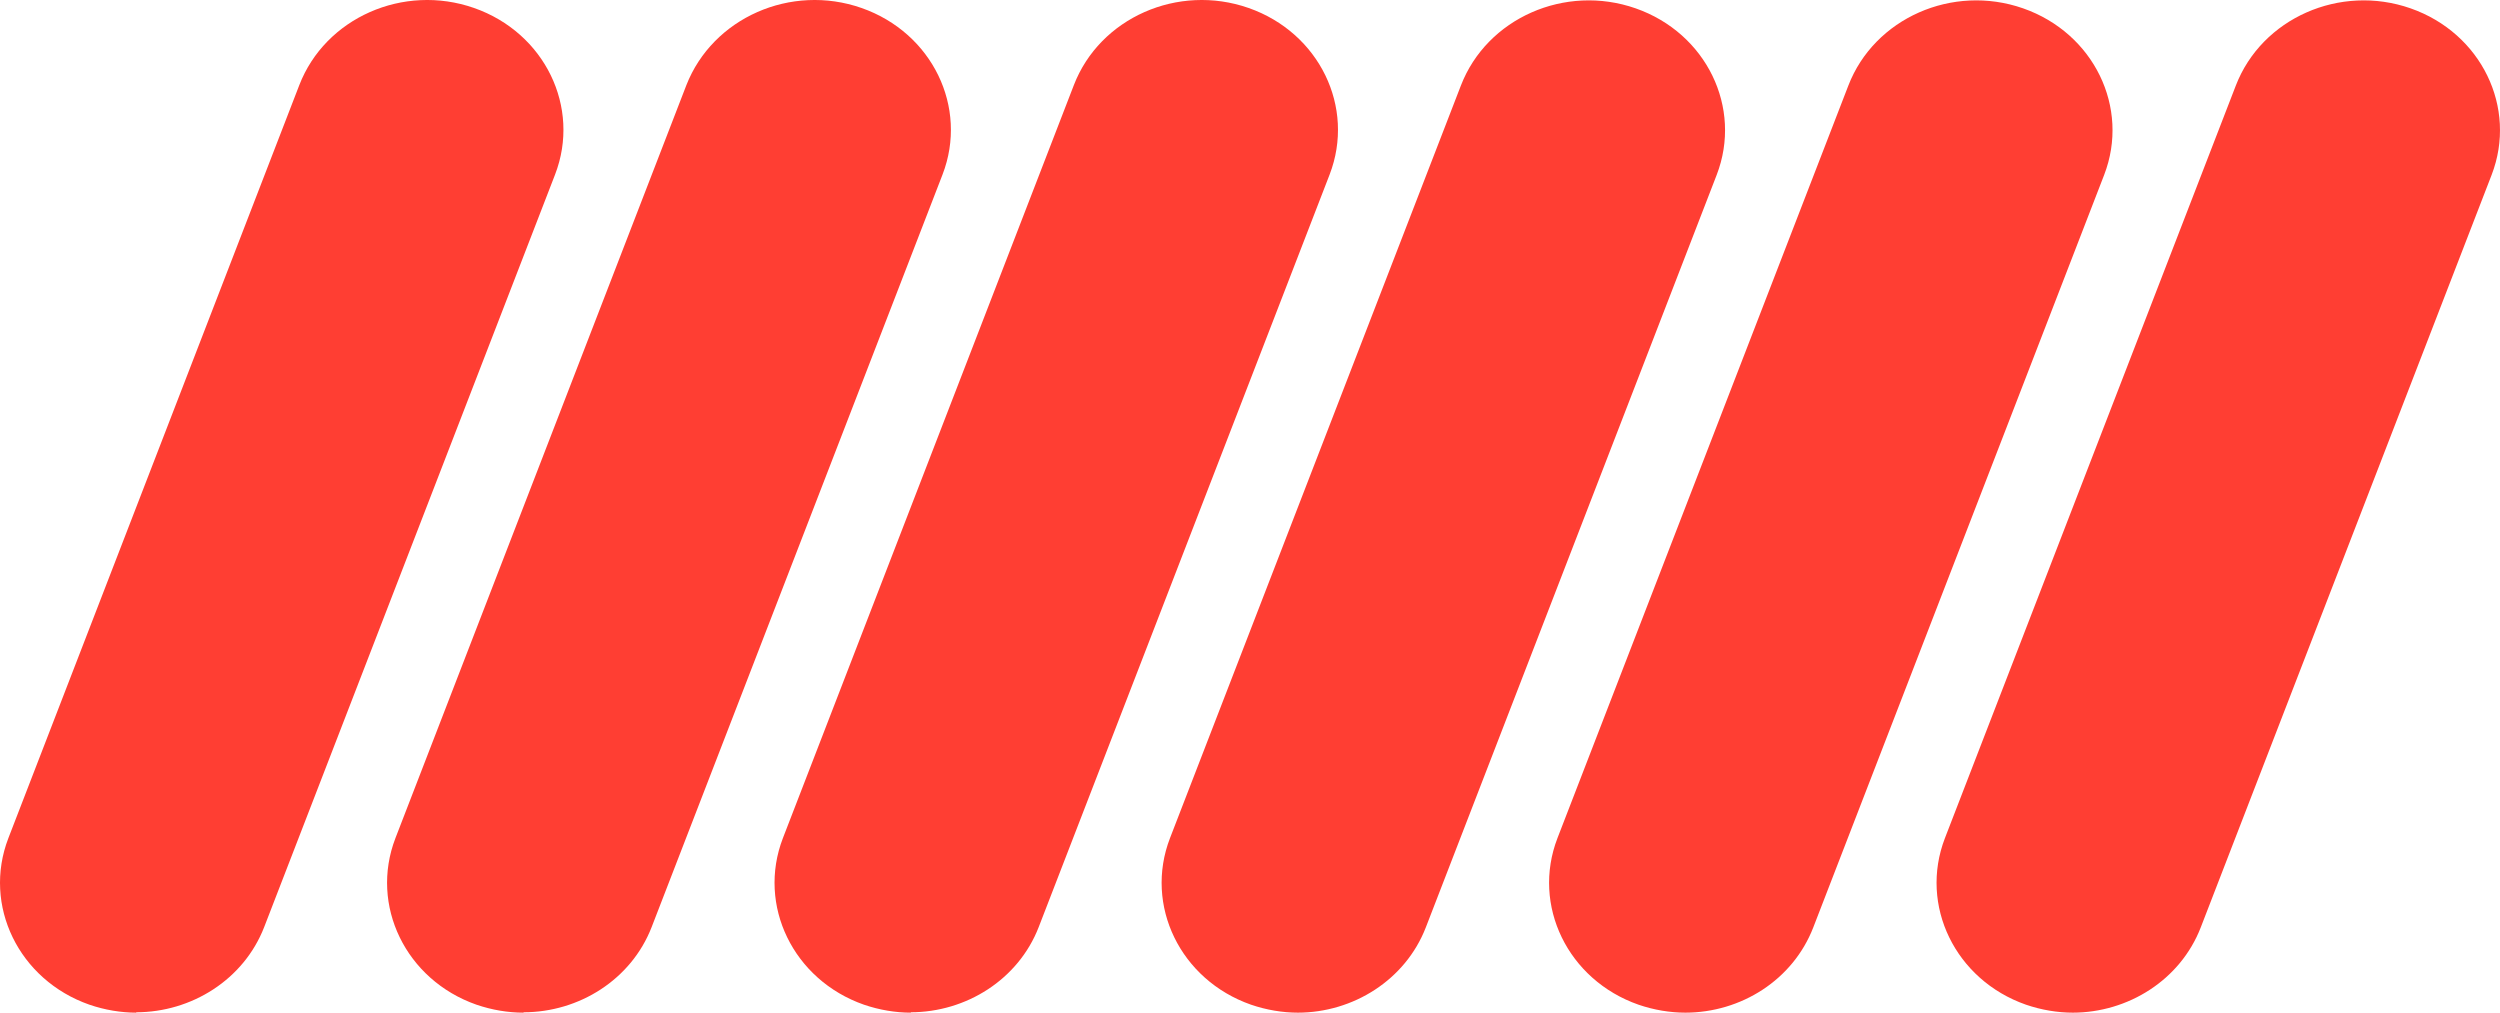 <svg width="79" height="32" viewBox="0 0 79 32" fill="none" xmlns="http://www.w3.org/2000/svg">
<path d="M4.312 32C3.821 32 3.316 31.916 2.825 31.748C0.593 30.967 -0.555 28.611 0.265 26.484L9.457 2.692C10.277 0.565 12.748 -0.529 14.98 0.252C17.212 1.033 18.36 3.389 17.54 5.516L8.348 29.296C7.704 30.955 6.053 31.988 4.3 31.988L4.312 32Z" fill="#FF3E33"/>
<path d="M16.544 32C16.052 32 15.548 31.916 15.056 31.748C12.824 30.967 11.677 28.611 12.496 26.484L21.689 2.692C22.521 0.565 24.992 -0.529 27.224 0.252C29.456 1.033 30.604 3.389 29.784 5.516L20.592 29.296C19.949 30.955 18.297 31.988 16.544 31.988V32Z" fill="#FF3E33"/>
<path d="M28.788 32C28.296 32 27.792 31.916 27.3 31.748C25.068 30.967 23.921 28.611 24.74 26.484L33.933 2.692C34.752 0.565 37.224 -0.529 39.456 0.252C41.688 1.033 42.835 3.389 42.016 5.516L32.823 29.296C32.18 30.955 30.528 31.988 28.775 31.988L28.788 32Z" fill="#FF3E33"/>
<path d="M41.02 32C40.528 32 40.023 31.916 39.532 31.748C37.3 30.967 36.152 28.611 36.972 26.484L46.164 2.704C46.984 0.577 49.455 -0.517 51.687 0.264C53.919 1.045 55.067 3.401 54.247 5.528L45.055 29.308C44.411 30.967 42.76 32 41.007 32H41.02Z" fill="#FF3E33"/>
<path d="M53.264 32C52.772 32 52.267 31.916 51.776 31.748C49.544 30.967 48.396 28.611 49.216 26.484L58.408 2.704C59.228 0.577 61.7 -0.517 63.931 0.264C66.163 1.045 67.311 3.401 66.491 5.528L57.299 29.308C56.656 30.967 55.016 32 53.251 32H53.264Z" fill="#FF3E33"/>
<path d="M65.508 32C65.016 32 64.511 31.916 64.02 31.748C61.788 30.967 60.64 28.611 61.46 26.484L70.652 2.704C71.472 0.577 73.944 -0.517 76.175 0.264C78.407 1.045 79.555 3.401 78.735 5.528L69.543 29.308C68.9 30.967 67.248 32 65.495 32H65.508Z" fill="#FF3E33"/>
</svg>
